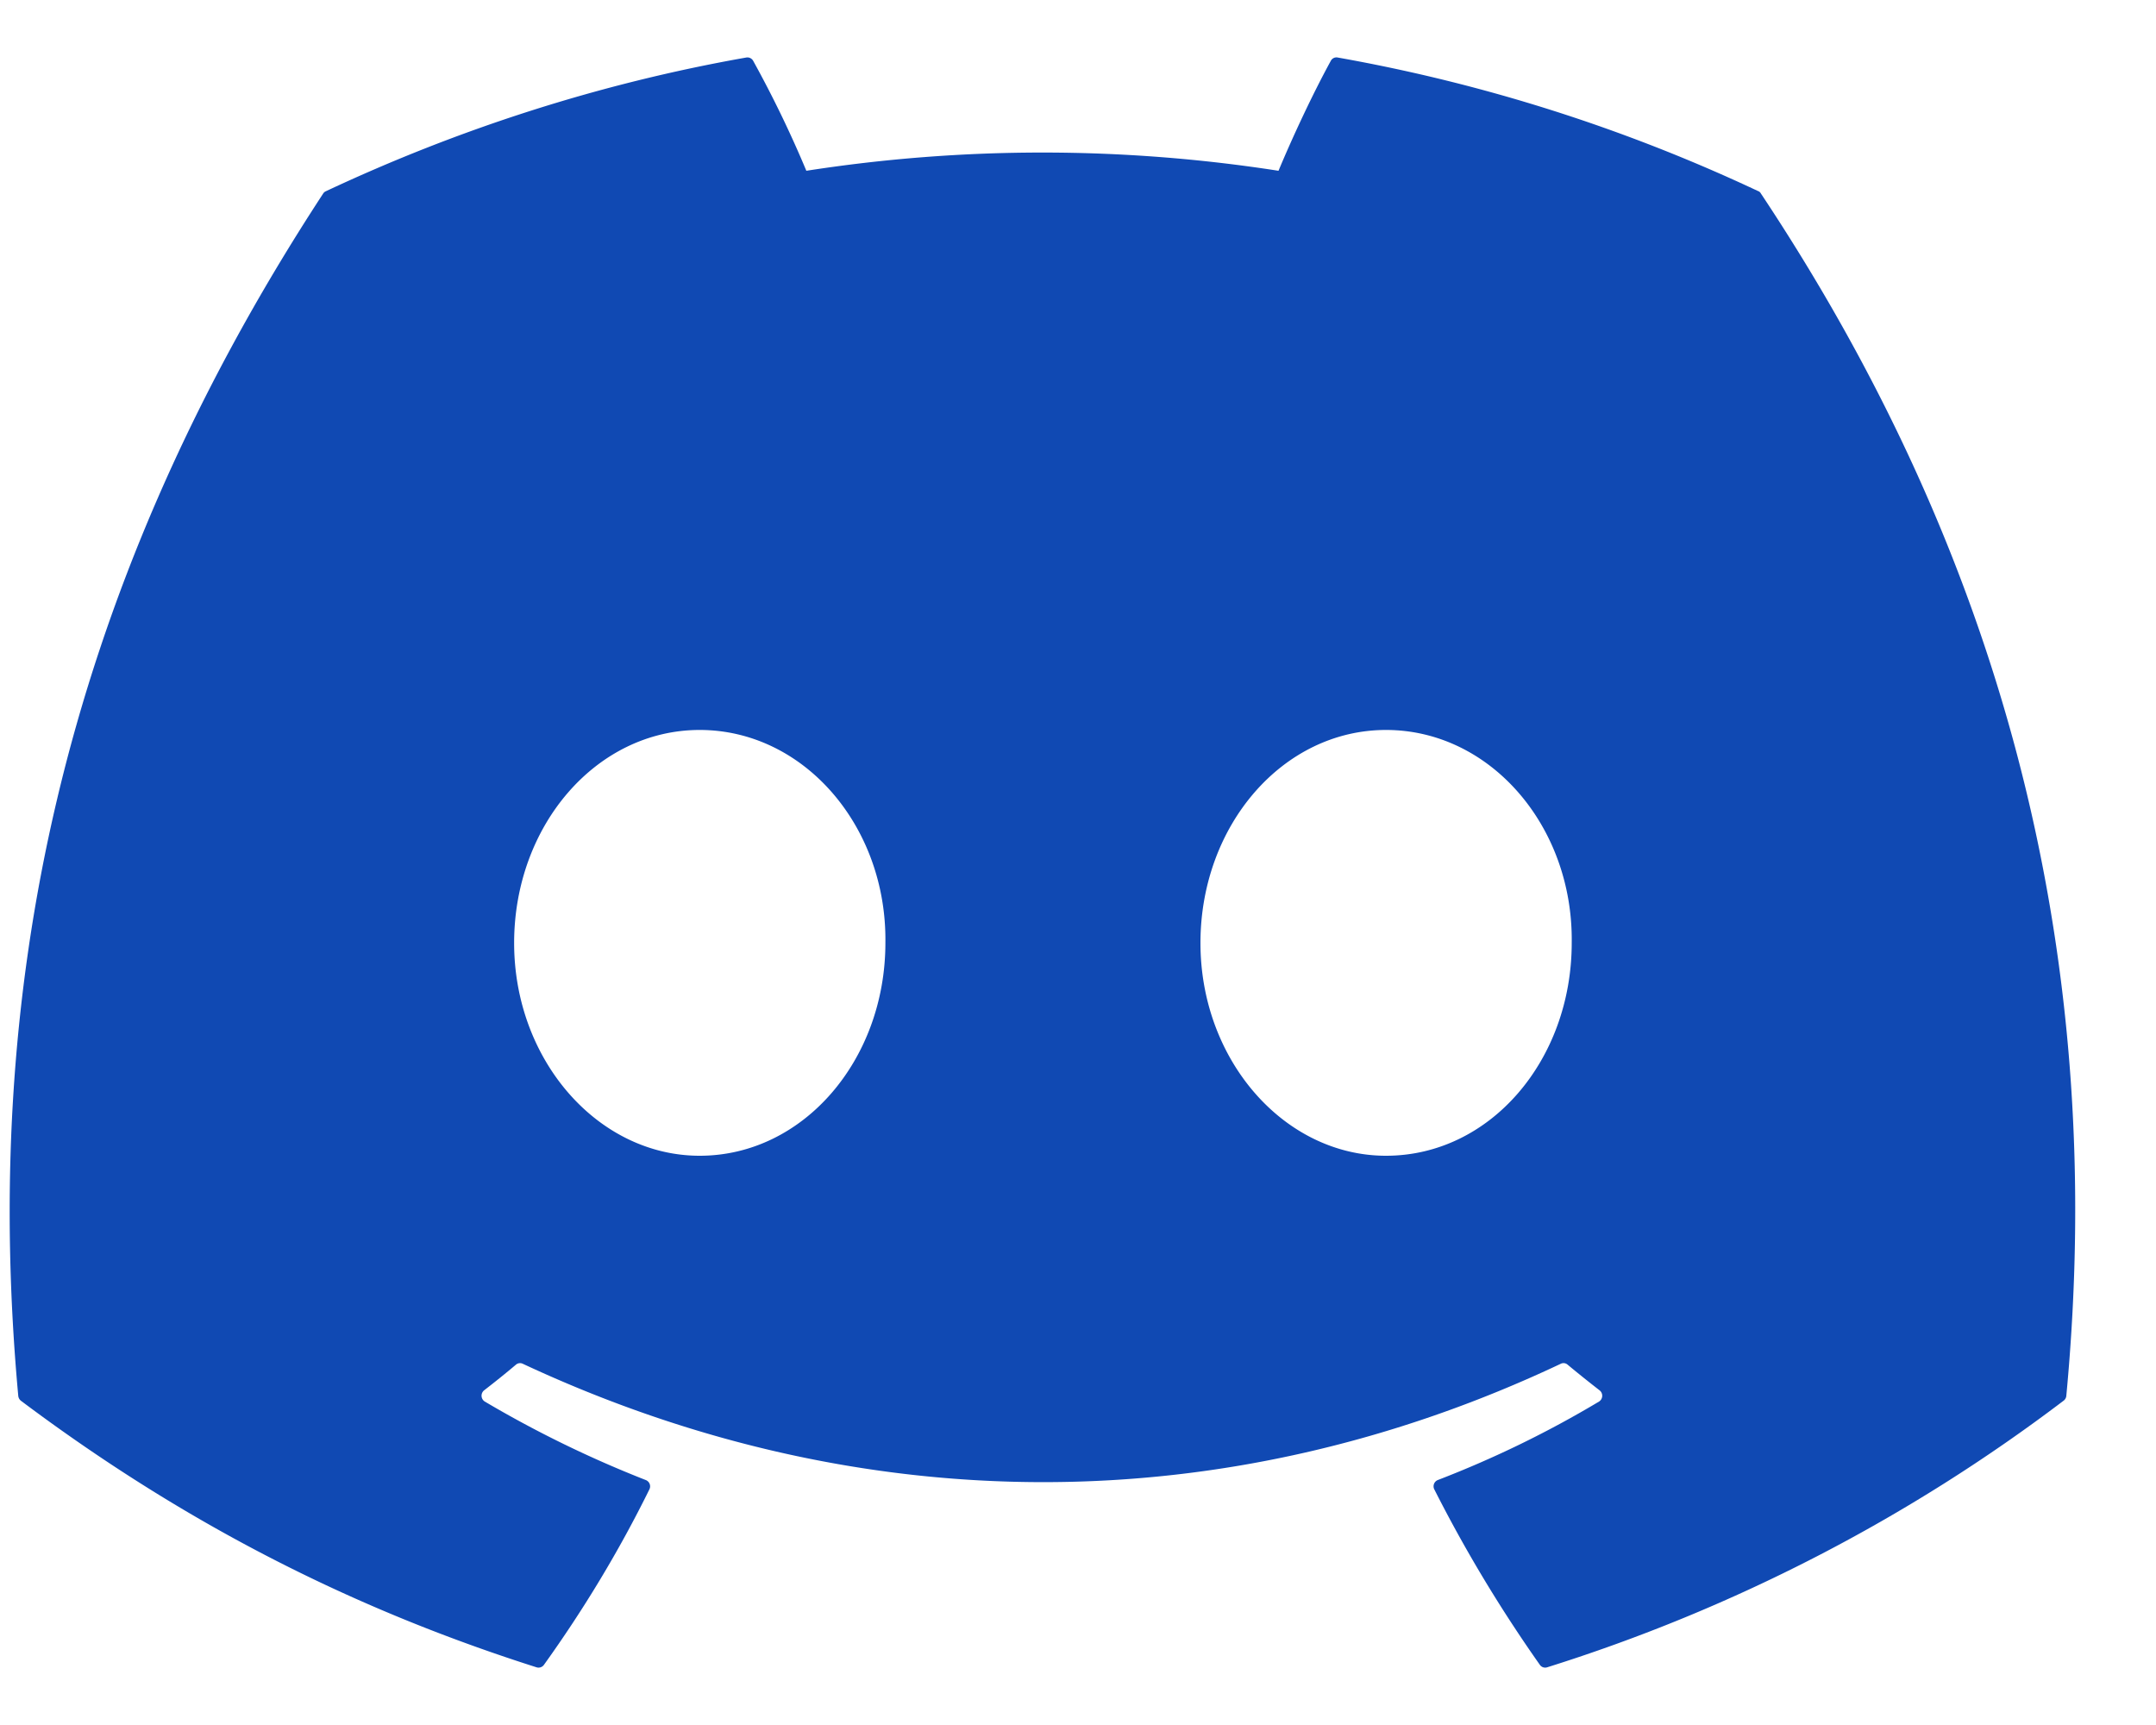 <svg xmlns="http://www.w3.org/2000/svg" width="15" height="12" fill="none" viewBox="0 0 15 12"><path fill="#1049B3" d="M12.231 1.329A11.66 11.66 0 0 0 9.306.4a.044.044 0 0 0-.047.023c-.126.23-.266.53-.364.765a10.701 10.701 0 0 0-3.285 0 7.815 7.815 0 0 0-.37-.765A.046.046 0 0 0 5.193.4C4.167.581 3.184.9 2.268 1.33a.042.042 0 0 0-.02.017C.387 4.192-.124 6.968.127 9.71a.05.05 0 0 0 .018.034c1.23.923 2.42 1.483 3.589 1.855a.046.046 0 0 0 .05-.017c.277-.386.523-.793.734-1.221a.047.047 0 0 0-.025-.065 7.771 7.771 0 0 1-1.12-.546.048.048 0 0 1-.005-.078c.075-.058.15-.118.222-.179a.044.044 0 0 1 .047-.006c2.352 1.098 4.898 1.098 7.222 0a.043.043 0 0 1 .047.006c.072.06.147.12.223.179a.048.048 0 0 1-.004.078c-.358.214-.73.395-1.122.546a.047.047 0 0 0-.024.065c.216.427.462.834.734 1.22a.045.045 0 0 0 .05.018 11.776 11.776 0 0 0 3.594-1.855.047.047 0 0 0 .019-.034c.3-3.17-.502-5.923-2.125-8.364a.037.037 0 0 0-.019-.017ZM4.868 8.04c-.708 0-1.291-.665-1.291-1.48 0-.817.572-1.482 1.291-1.482.725 0 1.303.67 1.292 1.481 0 .816-.572 1.481-1.292 1.481Zm4.775 0c-.708 0-1.291-.665-1.291-1.48 0-.817.572-1.482 1.291-1.482.725 0 1.303.67 1.292 1.481 0 .816-.567 1.481-1.292 1.481Z"/></svg>